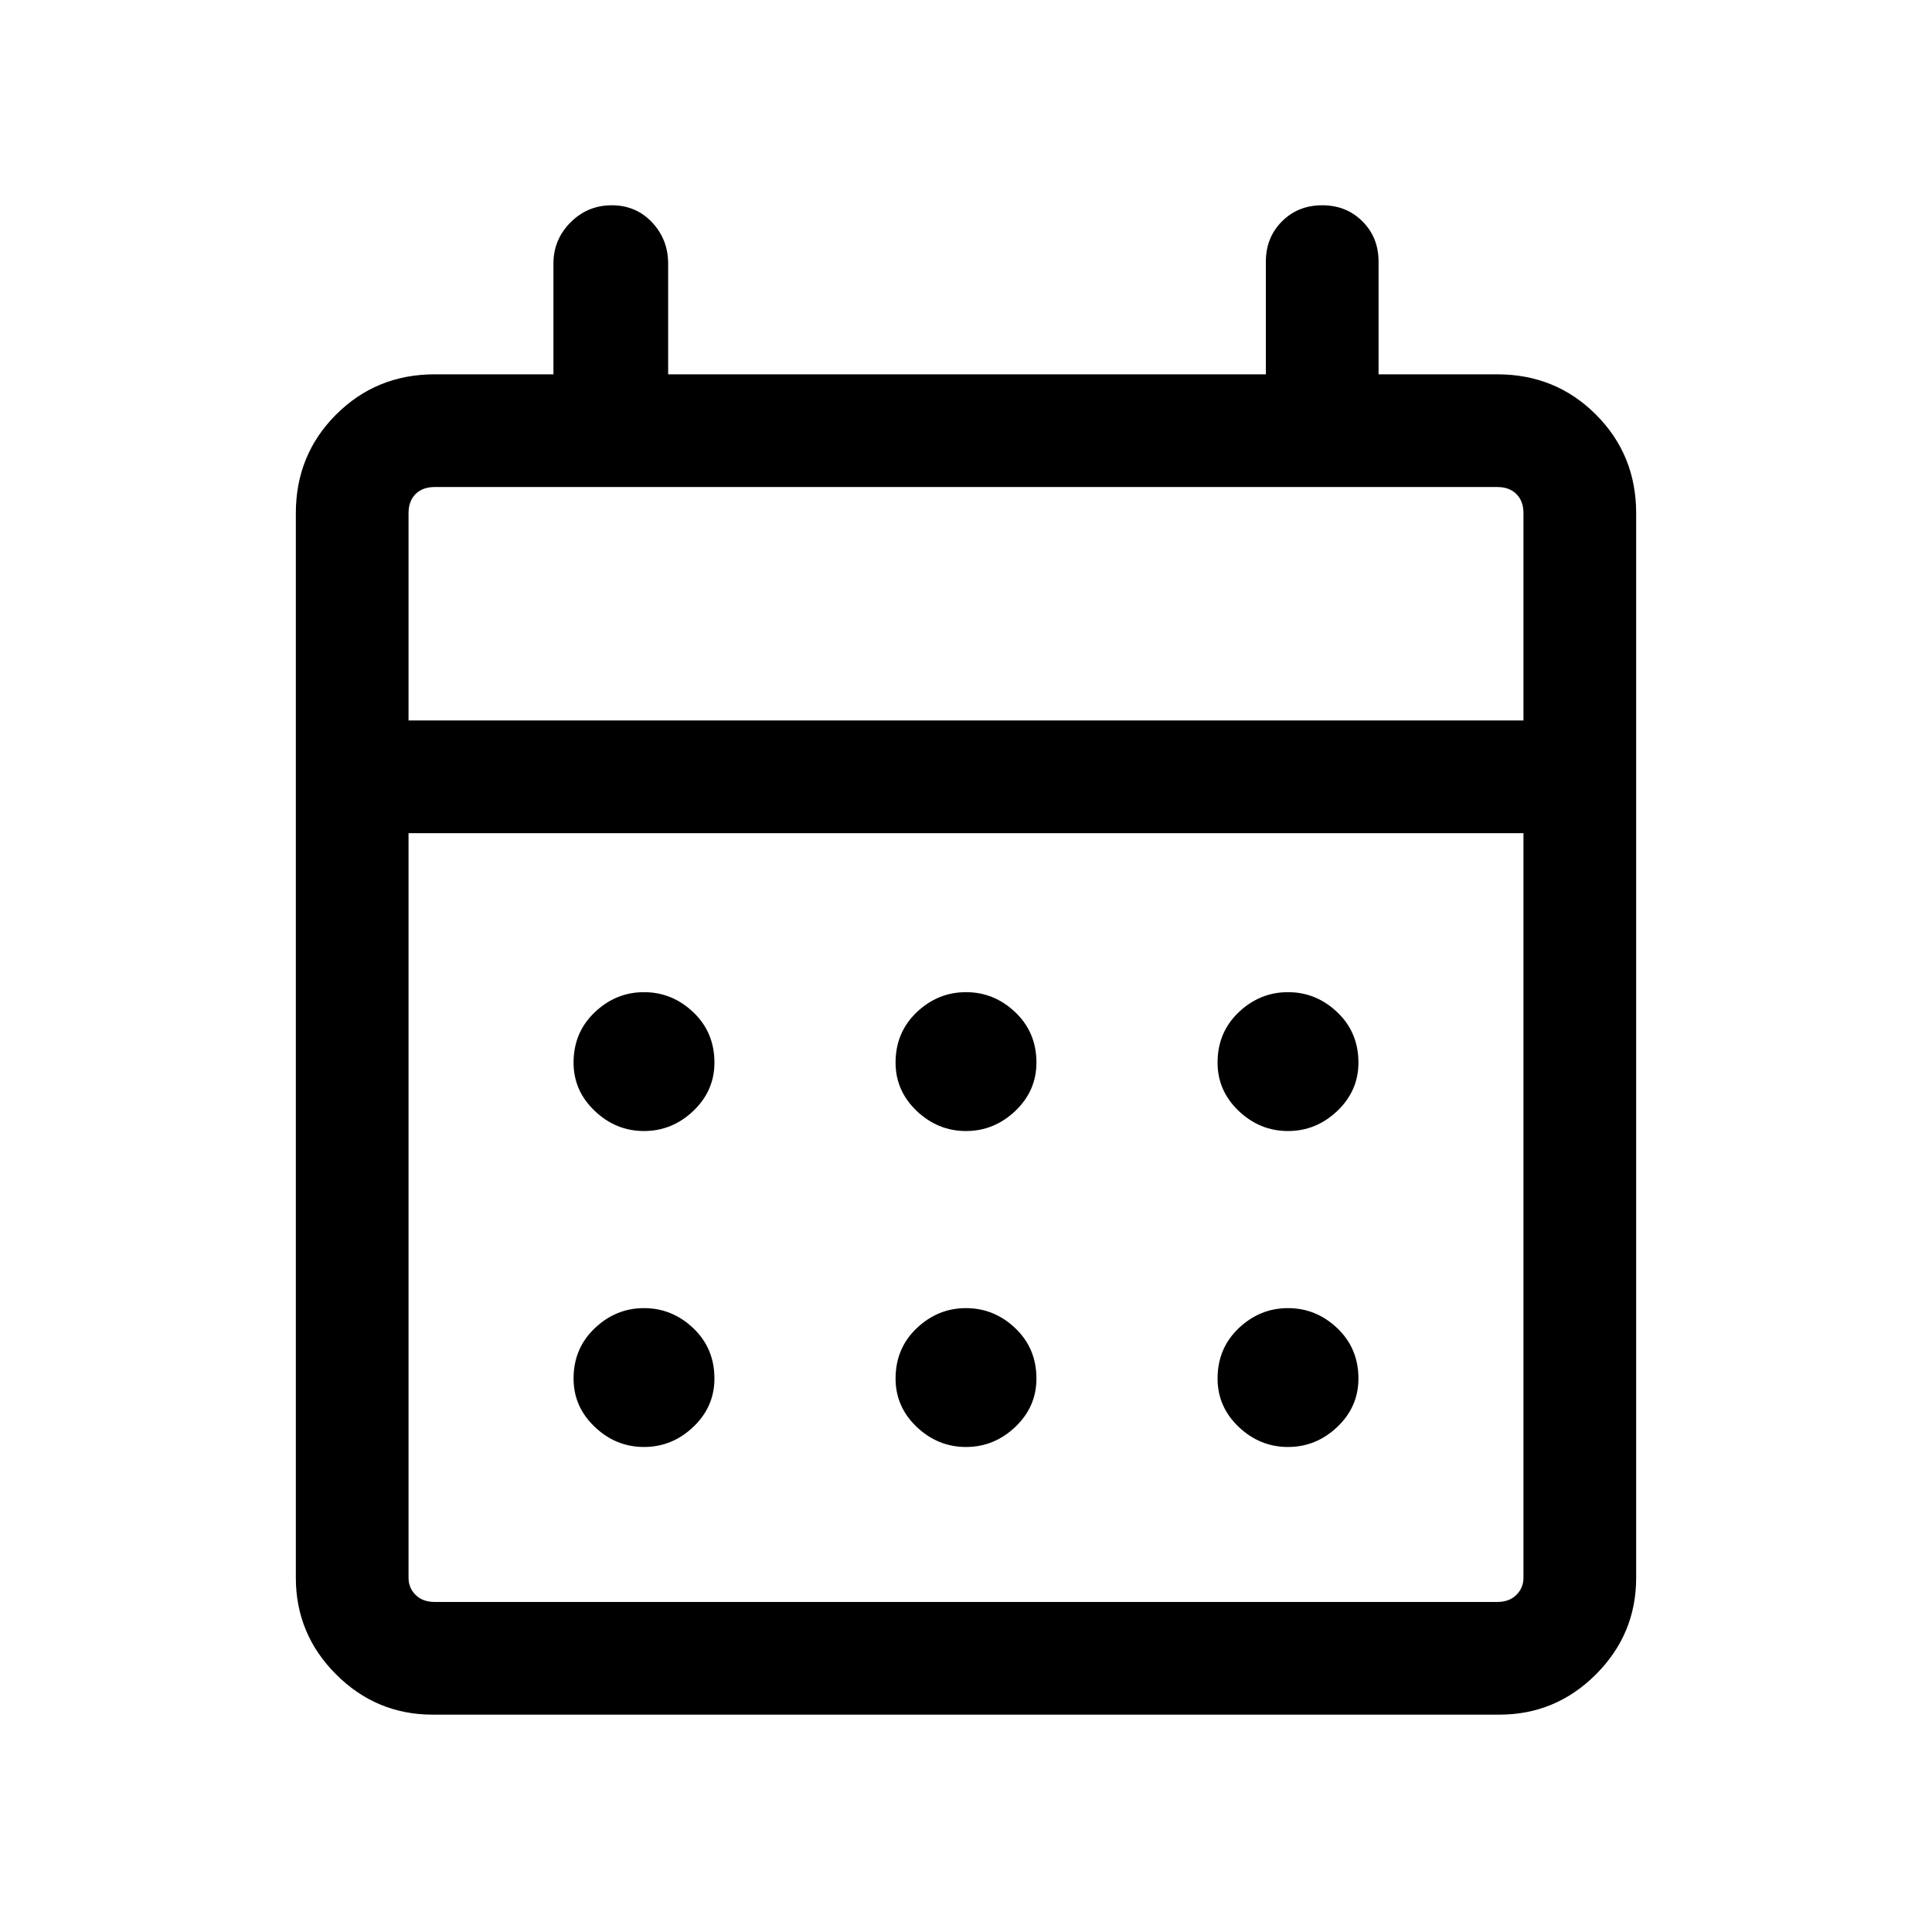 <svg xmlns="http://www.w3.org/2000/svg" height="24" width="24"><path d="M12 14.05Q11.65 14.05 11.387 13.8Q11.125 13.55 11.125 13.2Q11.125 12.825 11.387 12.575Q11.65 12.325 12 12.325Q12.35 12.325 12.613 12.575Q12.875 12.825 12.875 13.2Q12.875 13.55 12.613 13.8Q12.35 14.05 12 14.05ZM8 14.05Q7.65 14.05 7.388 13.8Q7.125 13.55 7.125 13.2Q7.125 12.825 7.388 12.575Q7.65 12.325 8 12.325Q8.35 12.325 8.613 12.575Q8.875 12.825 8.875 13.2Q8.875 13.55 8.613 13.8Q8.35 14.05 8 14.05ZM16 14.05Q15.65 14.05 15.387 13.8Q15.125 13.55 15.125 13.2Q15.125 12.825 15.387 12.575Q15.65 12.325 16 12.325Q16.35 12.325 16.613 12.575Q16.875 12.825 16.875 13.2Q16.875 13.55 16.613 13.8Q16.35 14.05 16 14.05ZM12 17.975Q11.65 17.975 11.387 17.725Q11.125 17.475 11.125 17.125Q11.125 16.75 11.387 16.5Q11.65 16.25 12 16.25Q12.35 16.25 12.613 16.5Q12.875 16.75 12.875 17.125Q12.875 17.475 12.613 17.725Q12.35 17.975 12 17.975ZM8 17.975Q7.65 17.975 7.388 17.725Q7.125 17.475 7.125 17.125Q7.125 16.75 7.388 16.5Q7.65 16.25 8 16.25Q8.35 16.25 8.613 16.5Q8.875 16.75 8.875 17.125Q8.875 17.475 8.613 17.725Q8.35 17.975 8 17.975ZM16 17.975Q15.65 17.975 15.387 17.725Q15.125 17.475 15.125 17.125Q15.125 16.75 15.387 16.5Q15.65 16.25 16 16.25Q16.35 16.25 16.613 16.5Q16.875 16.75 16.875 17.125Q16.875 17.475 16.613 17.725Q16.35 17.975 16 17.975ZM5.375 21.3Q4.675 21.3 4.175 20.8Q3.675 20.3 3.675 19.6V6.375Q3.675 5.65 4.175 5.15Q4.675 4.65 5.4 4.65H6.875V3.275Q6.875 2.975 7.088 2.762Q7.3 2.55 7.6 2.55Q7.9 2.55 8.1 2.762Q8.3 2.975 8.3 3.275V4.65H15.725V3.25Q15.725 2.95 15.925 2.75Q16.125 2.55 16.425 2.55Q16.725 2.55 16.925 2.75Q17.125 2.95 17.125 3.25V4.65H18.6Q19.325 4.65 19.825 5.15Q20.325 5.65 20.325 6.375V19.6Q20.325 20.3 19.825 20.8Q19.325 21.3 18.625 21.3ZM5.4 19.9H18.6Q18.75 19.9 18.837 19.812Q18.925 19.725 18.925 19.6V10.35H5.075V19.6Q5.075 19.725 5.162 19.812Q5.25 19.9 5.4 19.9ZM5.075 8.95H18.925V6.375Q18.925 6.225 18.837 6.137Q18.75 6.05 18.6 6.05H5.4Q5.25 6.05 5.162 6.137Q5.075 6.225 5.075 6.375ZM5.075 8.95V6.375Q5.075 6.225 5.075 6.137Q5.075 6.05 5.075 6.05Q5.075 6.05 5.075 6.137Q5.075 6.225 5.075 6.375V8.95Z"/></svg>